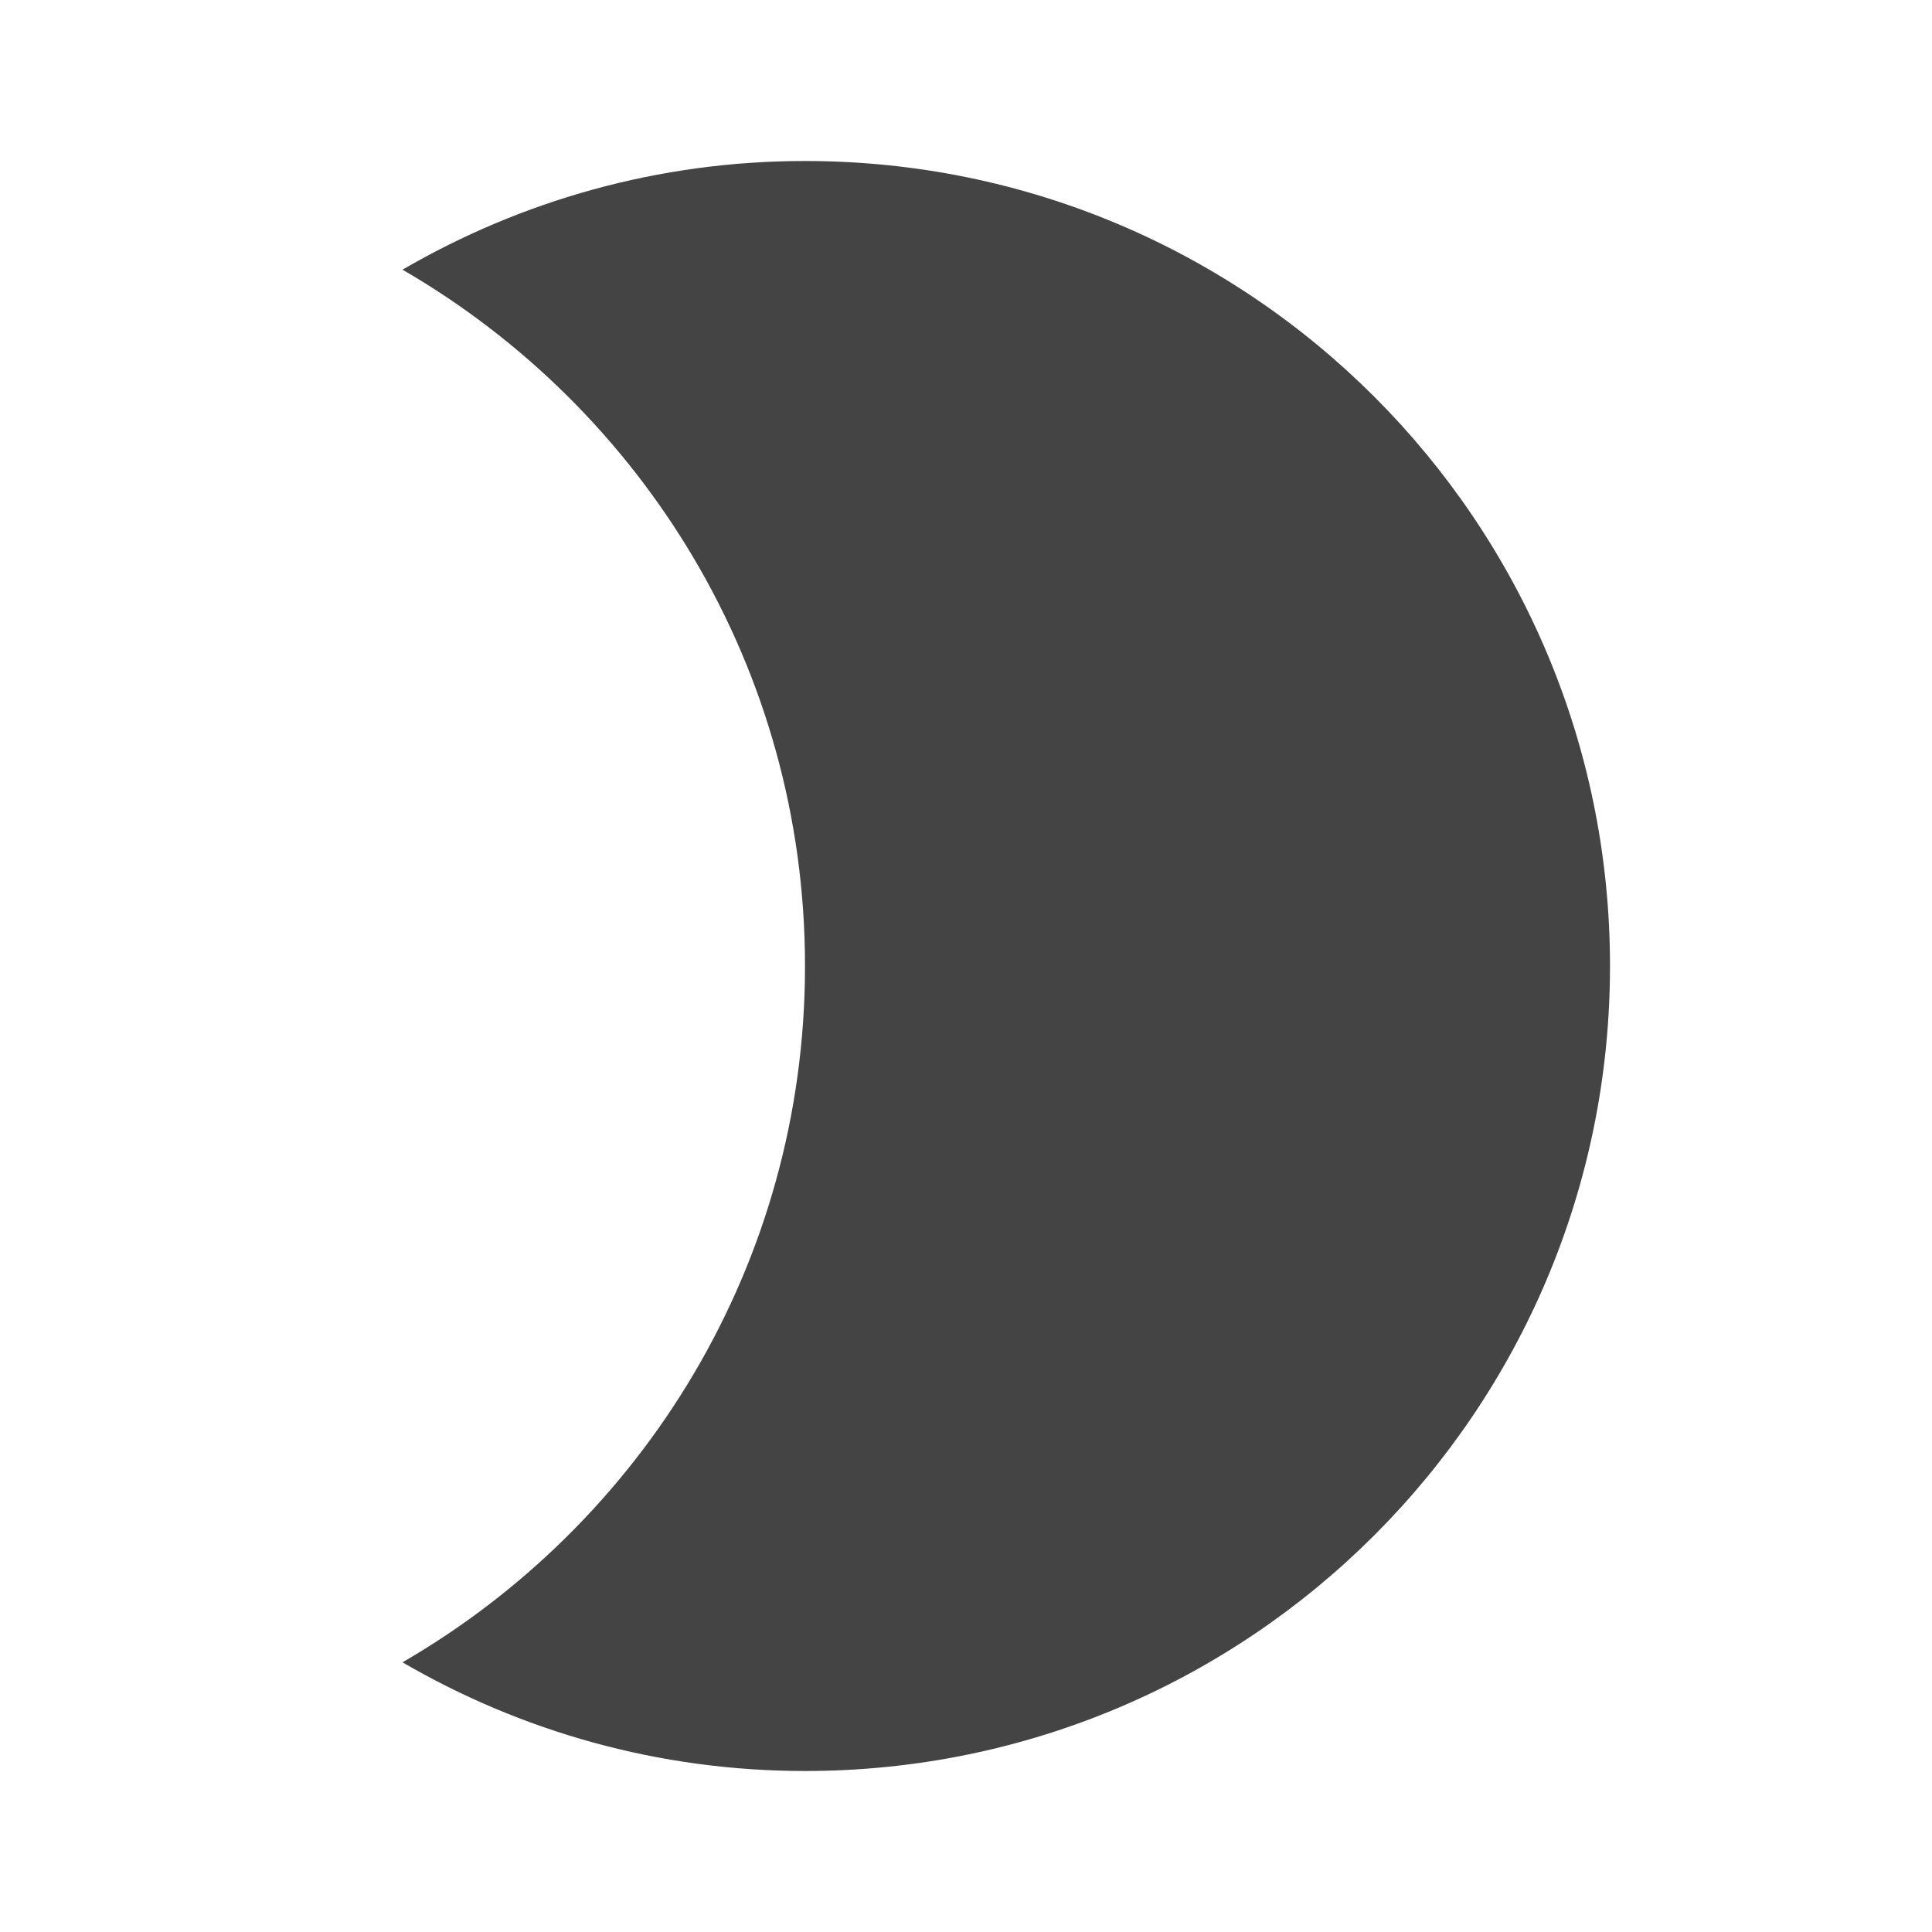 <?xml version="1.0" encoding="utf-8"?>
<!-- Generated by IcoMoon.io -->
<!DOCTYPE svg PUBLIC "-//W3C//DTD SVG 1.1//EN" "http://www.w3.org/Graphics/SVG/1.1/DTD/svg11.dtd">
<svg version="1.1" xmlns="http://www.w3.org/2000/svg" xmlns:xlink="http://www.w3.org/1999/xlink" width="24" height="24" viewBox="0 0 24 24">
<path fill="#444444" d="M10 2c-1.825 0-3.53 0.495-5 1.35 2.985 1.73 5 4.95 5 8.65s-2.015 6.92-5 8.65c1.47 0.855 3.175 1.35 5 1.35 5.525 0 10-4.475 10-10s-4.475-10-10-10z"></path>
</svg>
